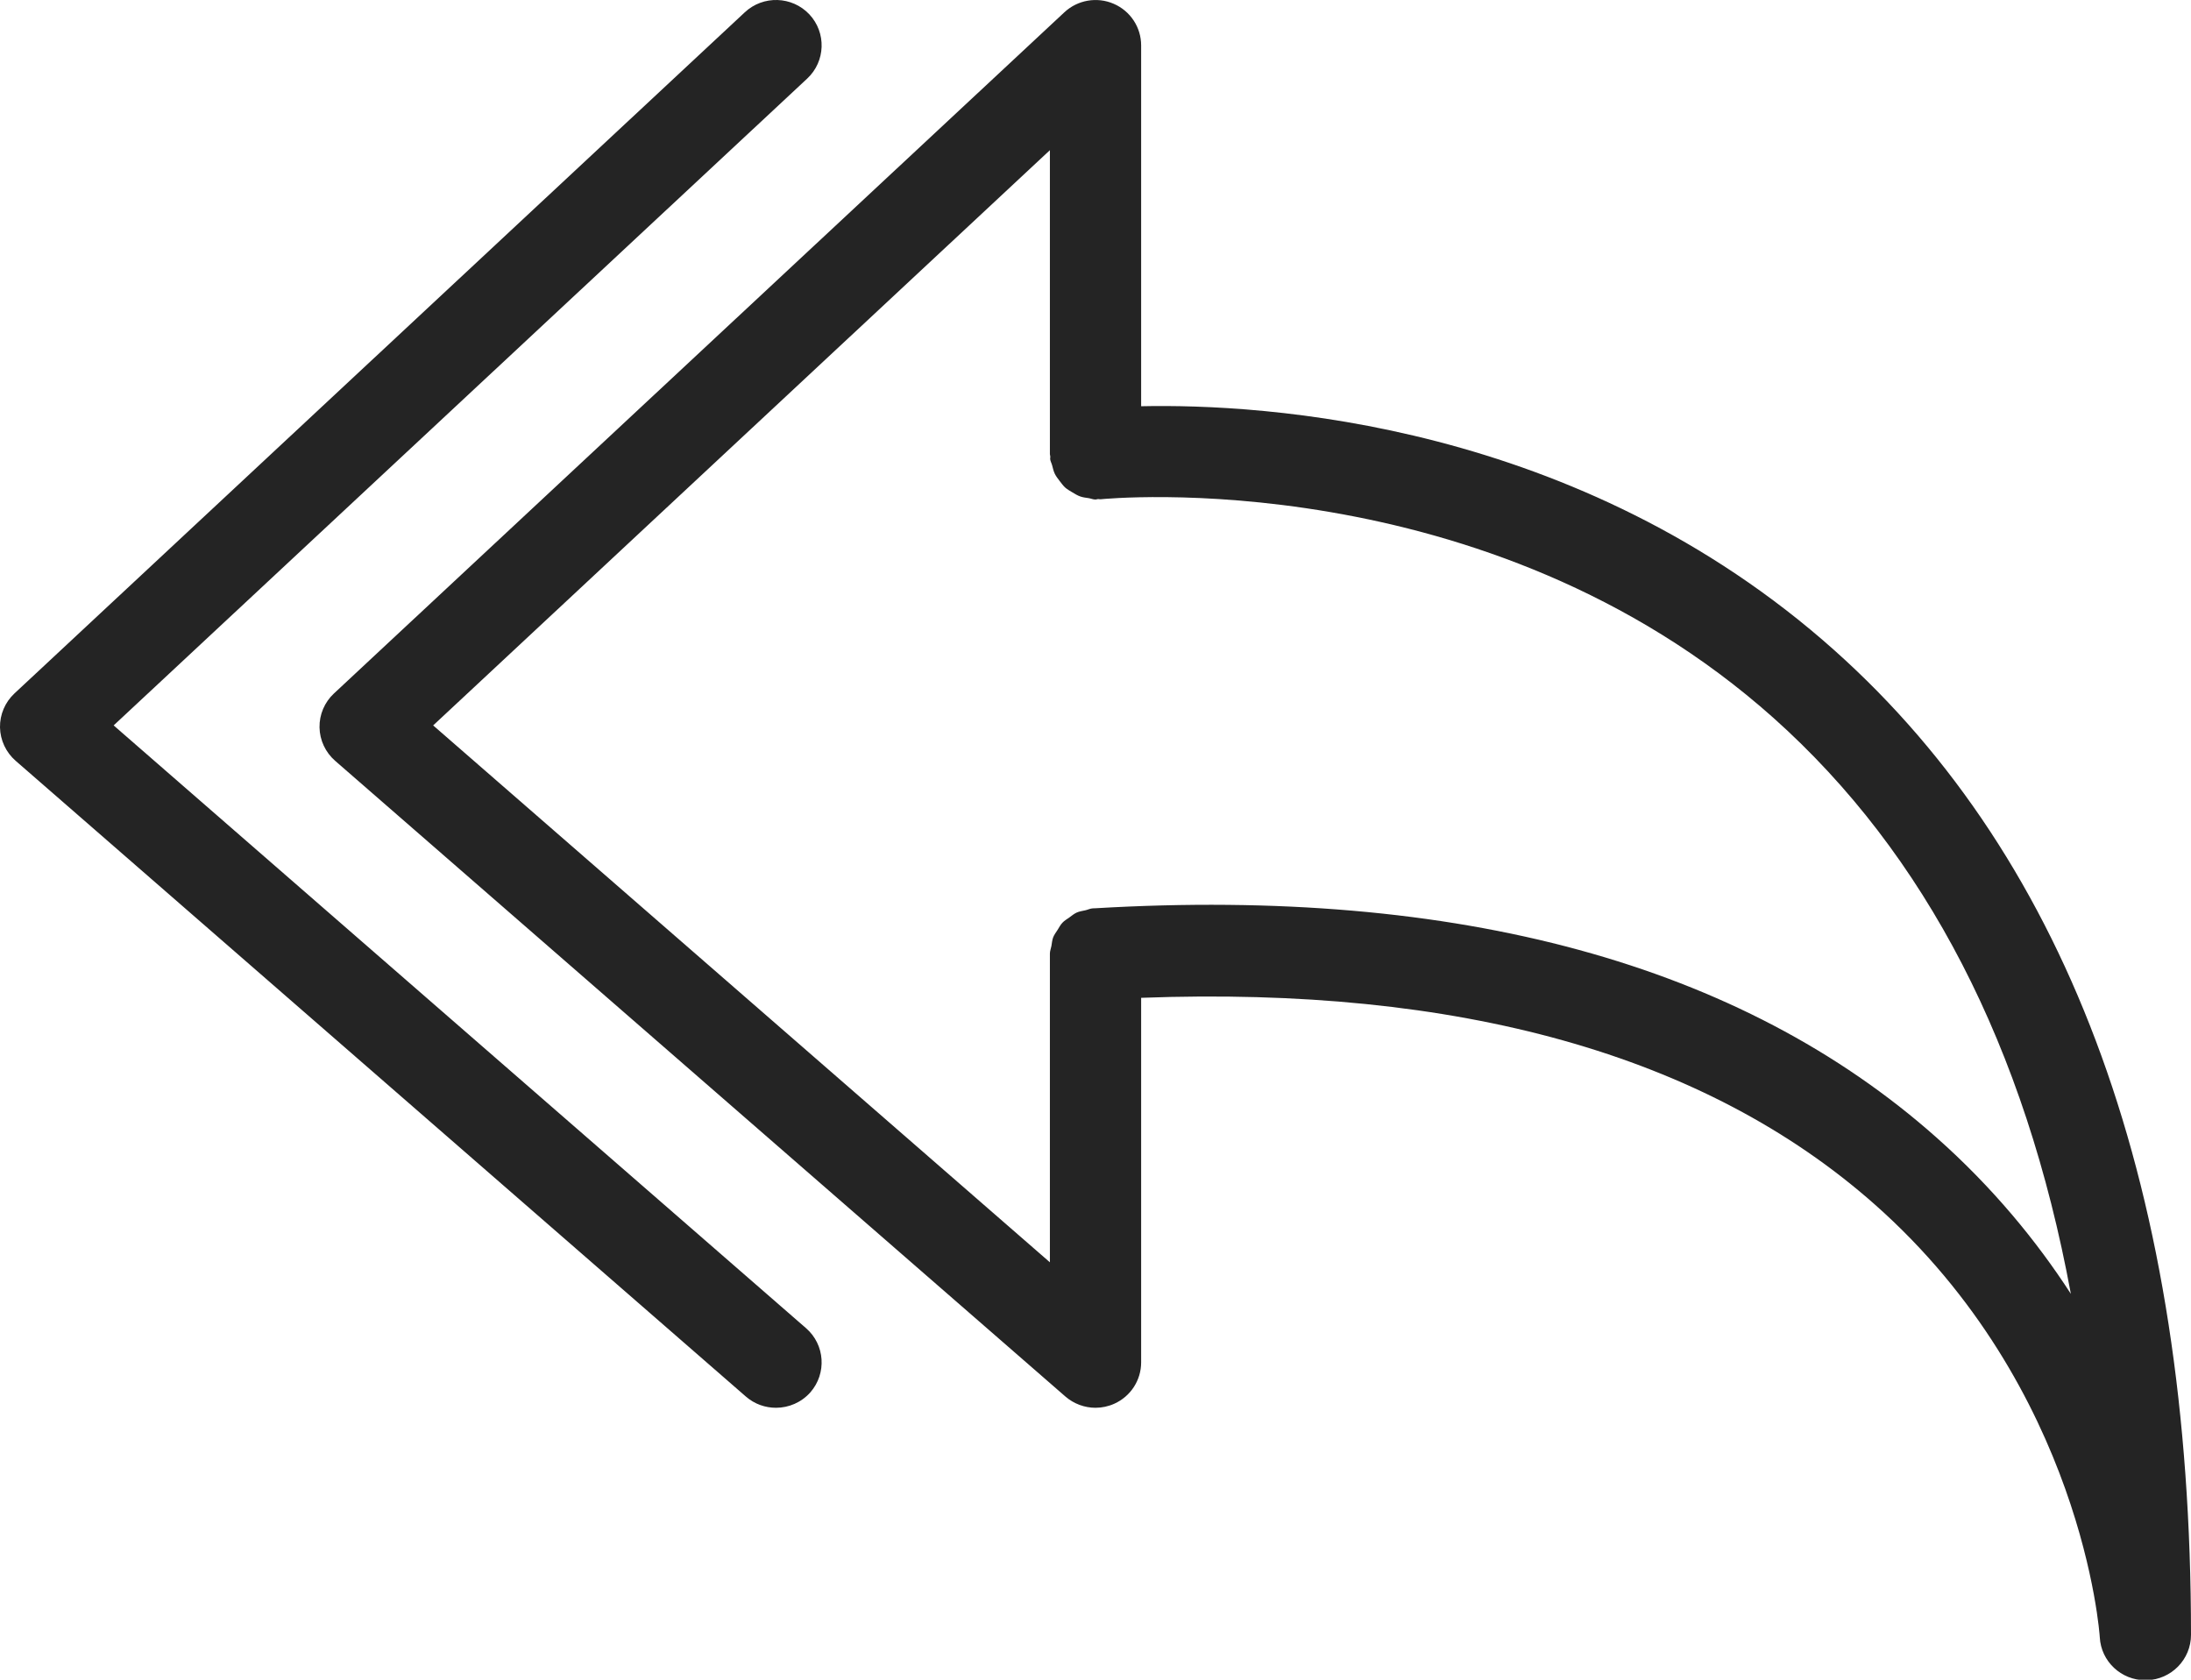 <?xml version="1.0" encoding="UTF-8"?>
<svg width="60px" height="46px" viewBox="0 0 60 46" version="1.1" xmlns="http://www.w3.org/2000/svg" xmlns:xlink="http://www.w3.org/1999/xlink">
    <!-- Generator: Sketch 49 (51002) - http://www.bohemiancoding.com/sketch -->
    <title>Mask</title>
    <desc>Created with Sketch.</desc>
    <defs>
        <path d="M3.112,19.866 L22.074,36.374 C22.593,36.825 22.645,37.611 22.192,38.13 C21.944,38.409 21.598,38.553 21.25,38.553 C20.957,38.553 20.664,38.453 20.426,38.246 L0.427,20.834 C0.162,20.602 0.007,20.27 0,19.92 C-0.006,19.569 0.138,19.231 0.395,18.991 L20.395,0.338 C20.899,-0.134 21.69,-0.108 22.163,0.392 C22.634,0.894 22.609,1.681 22.105,2.152 L3.112,19.866 Z M48.569,19.663 C40.682,12.625 30.241,13.662 30.135,13.673 C30.112,13.675 30.092,13.666 30.07,13.667 C30.046,13.669 30.025,13.68 30,13.68 C29.933,13.68 29.876,13.652 29.812,13.642 C29.734,13.63 29.656,13.622 29.583,13.596 C29.502,13.567 29.435,13.525 29.362,13.481 C29.296,13.441 29.231,13.405 29.173,13.355 C29.113,13.301 29.069,13.237 29.018,13.172 C28.971,13.11 28.923,13.05 28.887,12.978 C28.851,12.904 28.833,12.823 28.812,12.742 C28.797,12.683 28.765,12.634 28.758,12.571 C28.756,12.548 28.765,12.527 28.763,12.504 C28.762,12.48 28.751,12.462 28.751,12.436 L28.751,4.113 L11.862,19.866 L28.751,34.569 L28.751,26.117 C28.751,26.043 28.779,25.979 28.792,25.91 C28.807,25.827 28.812,25.745 28.841,25.669 C28.871,25.593 28.92,25.532 28.962,25.465 C29.005,25.397 29.04,25.326 29.096,25.268 C29.15,25.21 29.218,25.172 29.284,25.125 C29.35,25.078 29.407,25.027 29.481,24.993 C29.557,24.958 29.642,24.947 29.726,24.928 C29.793,24.913 29.853,24.88 29.924,24.876 C29.95,24.875 29.972,24.876 29.997,24.873 L30,24.873 L30.003,24.873 C39.929,24.29 47.681,26.402 53.028,31.15 C54.571,32.519 55.774,33.987 56.71,35.433 C55.461,28.67 52.738,23.386 48.569,19.663 Z M58.784,46.014 L58.75,46.014 C58.088,46.014 57.537,45.5 57.502,44.838 C57.499,44.772 57.042,38.023 51.329,32.975 C46.696,28.88 39.928,27.002 31.25,27.326 L31.25,37.309 C31.25,37.798 30.964,38.239 30.517,38.441 C30.351,38.516 30.176,38.553 30,38.553 C29.703,38.553 29.409,38.446 29.177,38.246 L9.176,20.834 C8.911,20.602 8.756,20.27 8.75,19.92 C8.744,19.569 8.887,19.231 9.145,18.991 L29.146,0.338 C29.509,-0.002 30.042,-0.094 30.497,0.103 C30.955,0.3 31.25,0.748 31.25,1.244 L31.25,11.125 C34.574,11.053 43.212,11.54 50.238,17.812 C56.716,23.595 60,32.665 60,44.771 C60,45.445 59.461,45.996 58.784,46.014 Z" id="path-1"></path>
    </defs>
    <g id="Symbols" stroke="none" stroke-width="1" fill="none" fill-rule="evenodd">
        <g id="05_icons/communications/email-reply-all" transform="translate(-10, -17)">
            <g id="🎨Colour" transform="translate(10, 17)">
                <mask id="mask-2" fill="white">
                    <use xlink:href="#path-1"></use>
                </mask>
                <use id="Mask" fill="#242424" xlink:href="#path-1"></use>
            </g>
        </g>
    </g>
</svg>